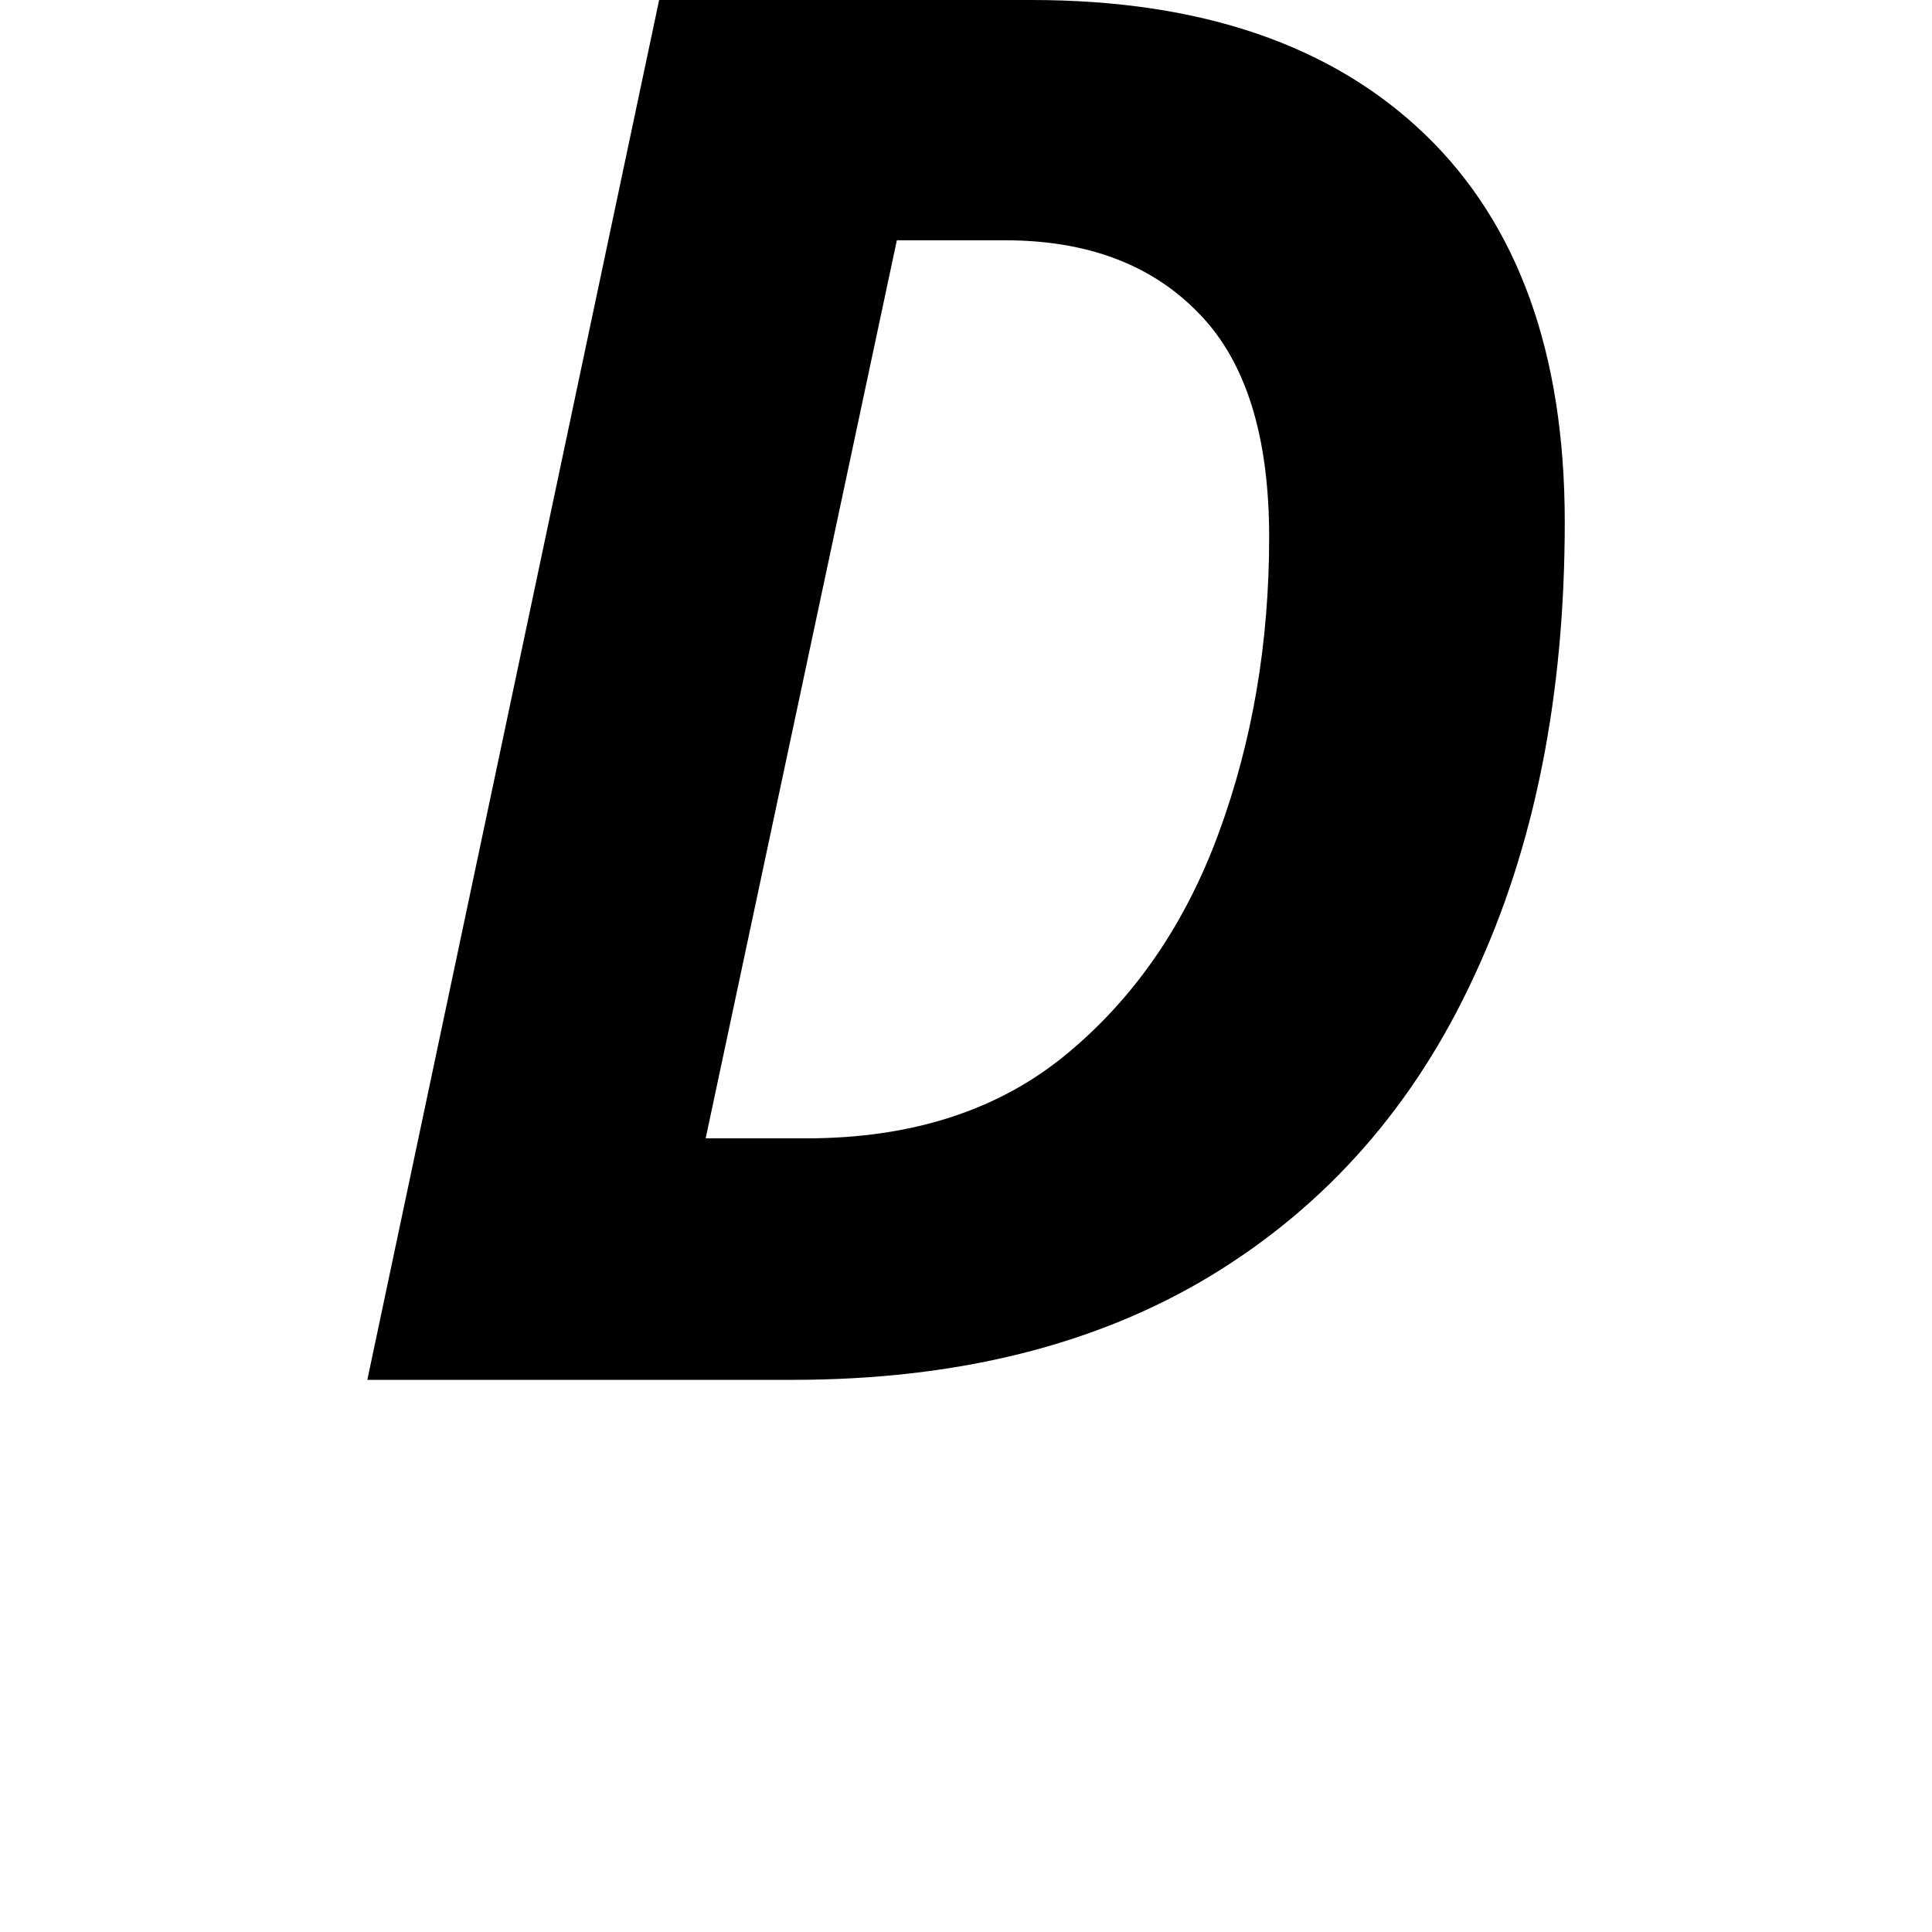 <svg height="24" viewBox="0 0 24 24" width="24" xmlns="http://www.w3.org/2000/svg">
<path d="M0.625,0 L4.25,17.141 L8.875,17.141 Q12.031,17.141 13.766,15.469 Q15.5,13.797 15.5,10.656 Q15.5,7.422 14.375,5.016 Q13.266,2.609 11.109,1.297 Q8.969,0 5.906,0 Z M4.828,3 L6.078,3 Q8.047,3 9.312,4.047 Q10.578,5.094 11.203,6.797 Q11.828,8.5 11.828,10.469 Q11.828,12.359 10.953,13.25 Q10.078,14.156 8.547,14.156 L7.203,14.156 Z" transform="translate(3.938, 17.141) scale(1, -1)"/>
</svg>